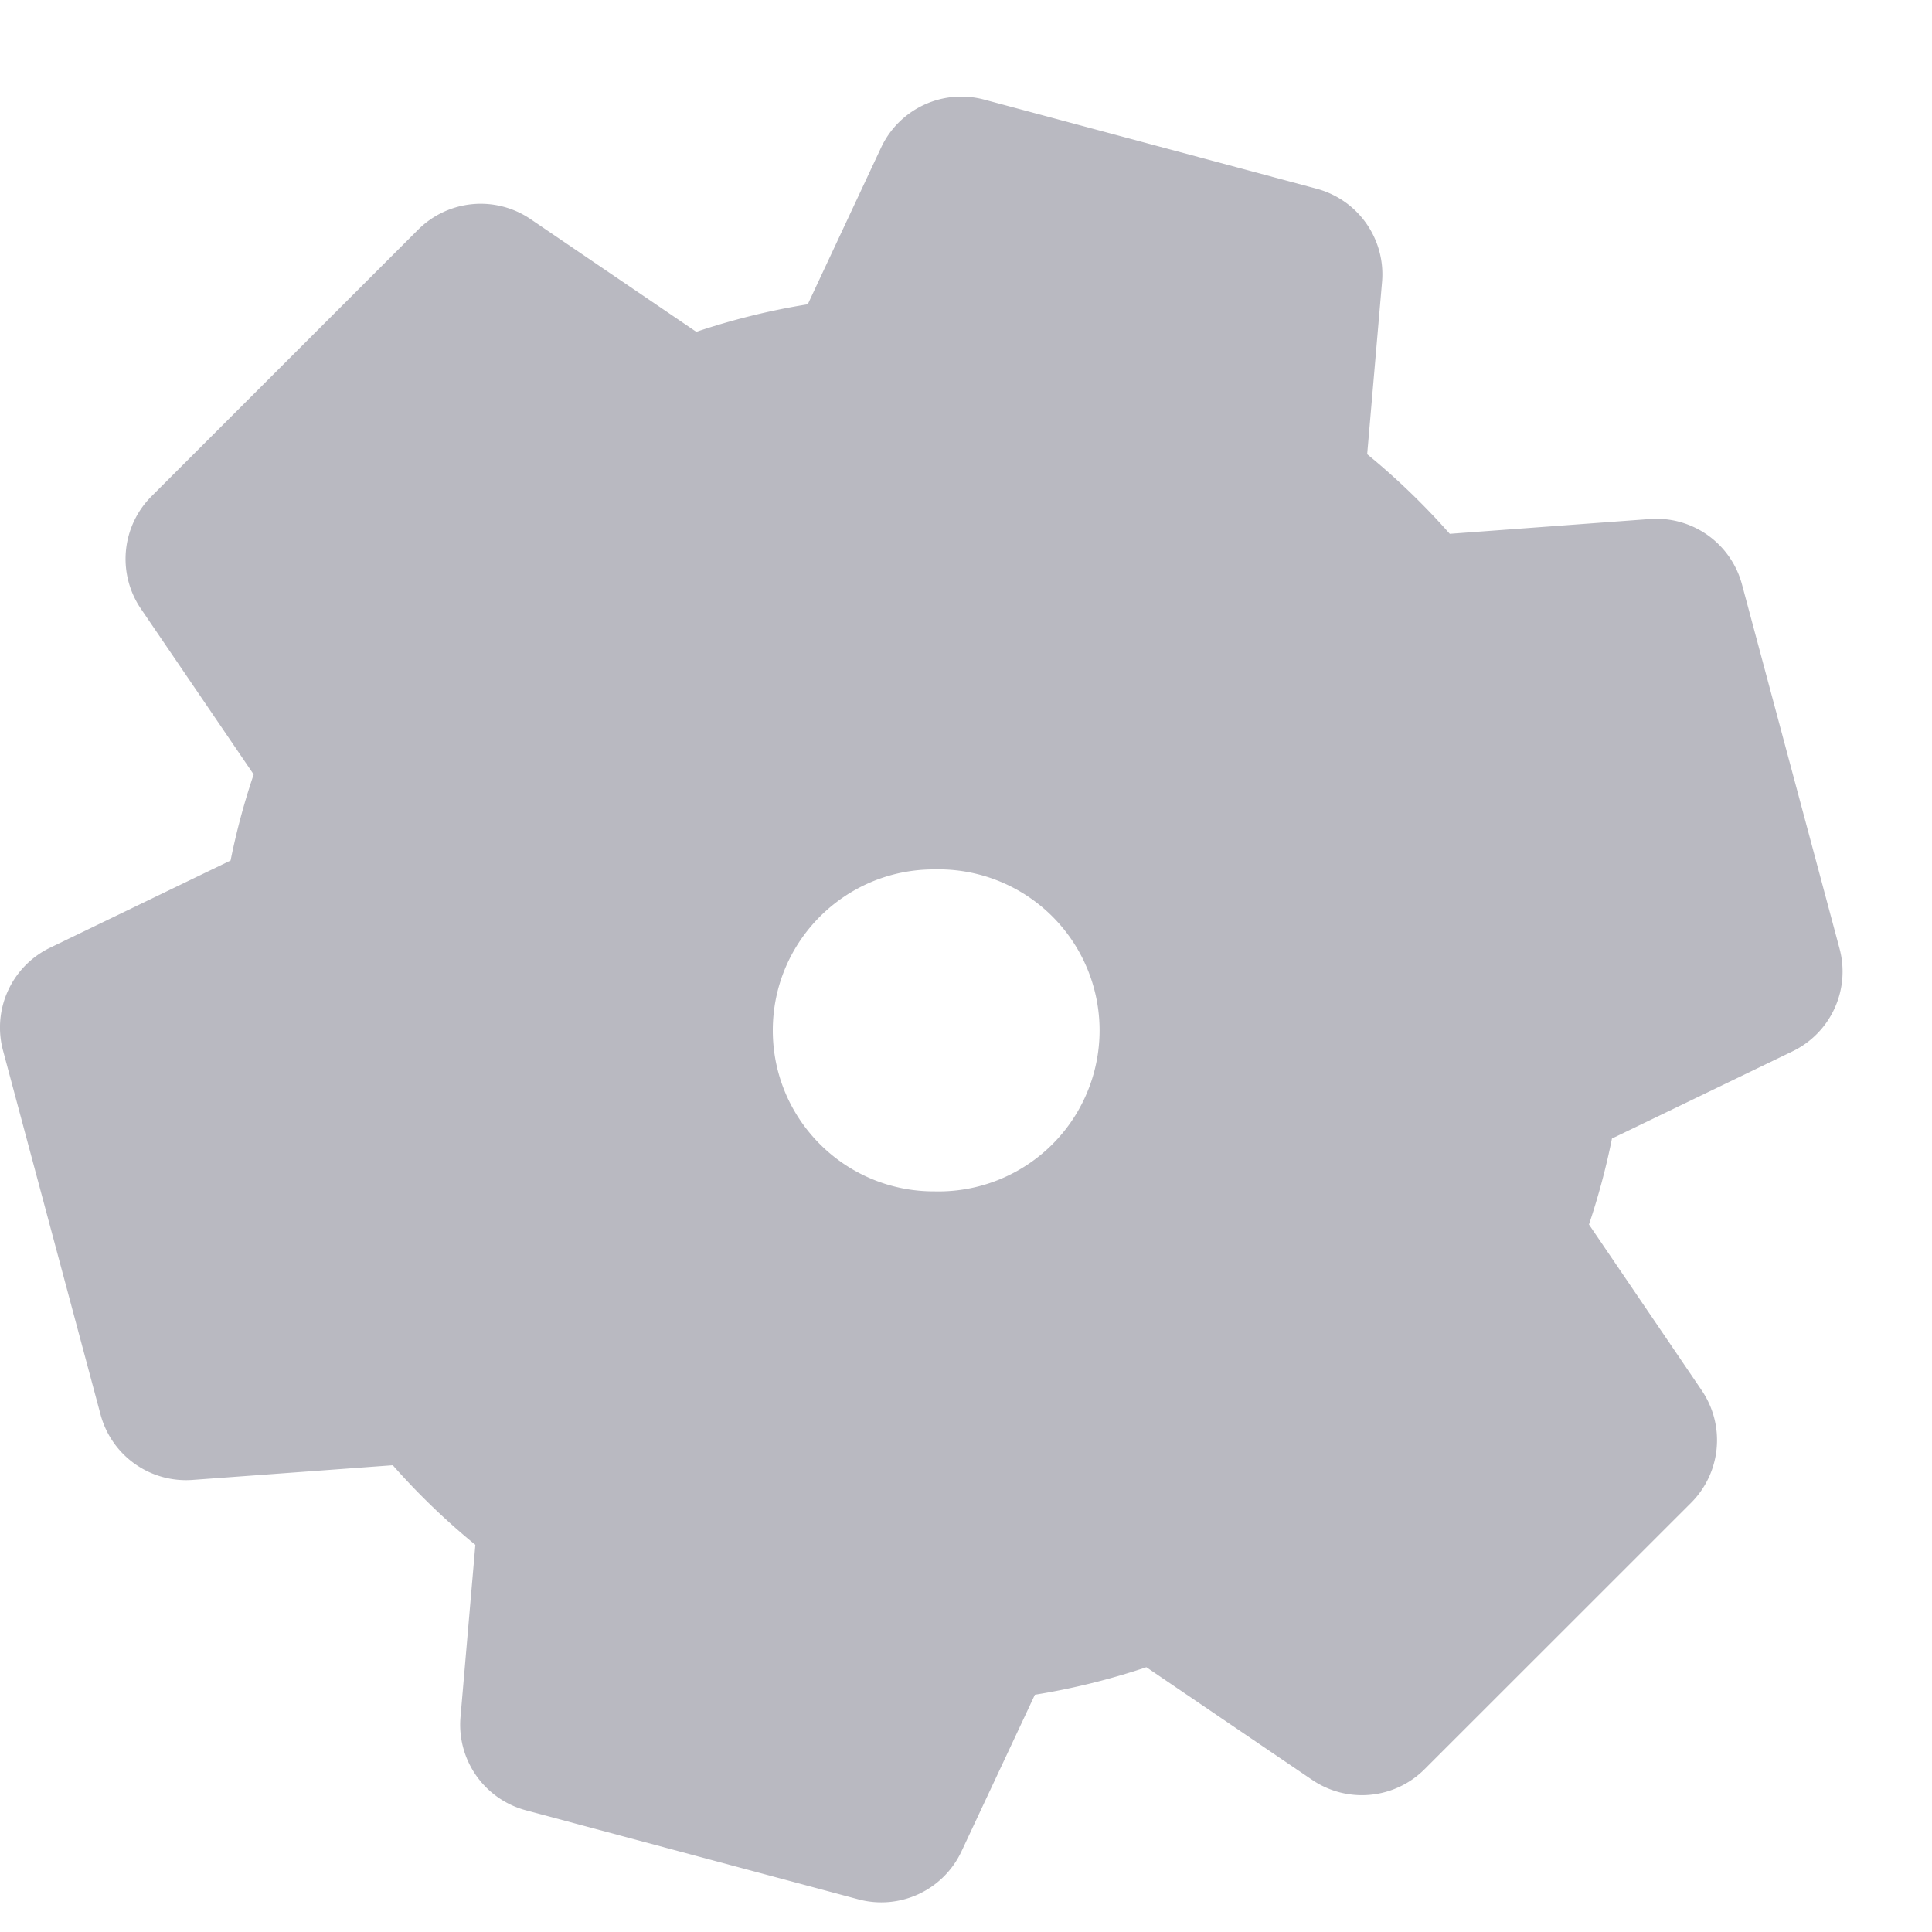 <svg xmlns="http://www.w3.org/2000/svg" width="20" height="20" fill="none"><path fill="#B9B9C1" fill-rule="evenodd" d="M15.008 5.526a7.332 7.332 0 0 0-.855-.824l.154-1.784a.917.917 0 0 0-.676-.964l-3.443-.923a.917.917 0 0 0-1.067.497L8.362 3.15a7.26 7.26 0 0 0-1.154.285L5.492 2.268a.917.917 0 0 0-1.164.11l-2.76 2.76a.917.917 0 0 0-.11 1.163l1.168 1.716c-.098.29-.178.587-.239.891l-1.869.903a.917.917 0 0 0-.487 1.063l1.01 3.77a.916.916 0 0 0 .953.676l2.072-.152c.262.297.548.573.855.824l-.154 1.784a.917.917 0 0 0 .676.964l3.443.922a.917.917 0 0 0 1.067-.496l.76-1.622a7.26 7.26 0 0 0 1.154-.285l1.716 1.166a.917.917 0 0 0 1.164-.11l2.76-2.759a.917.917 0 0 0 .109-1.163l-1.167-1.717c.097-.289.177-.586.238-.89l1.87-.903a.917.917 0 0 0 .486-1.063l-1.01-3.77a.917.917 0 0 0-.953-.677l-2.072.153ZM8 10.666C8 9.747 8.746 9 9.667 9h.008a1.667 1.667 0 1 1 0 3.333h-.008c-.92 0-1.667-.746-1.667-1.666Z" clip-rule="evenodd"/></svg>